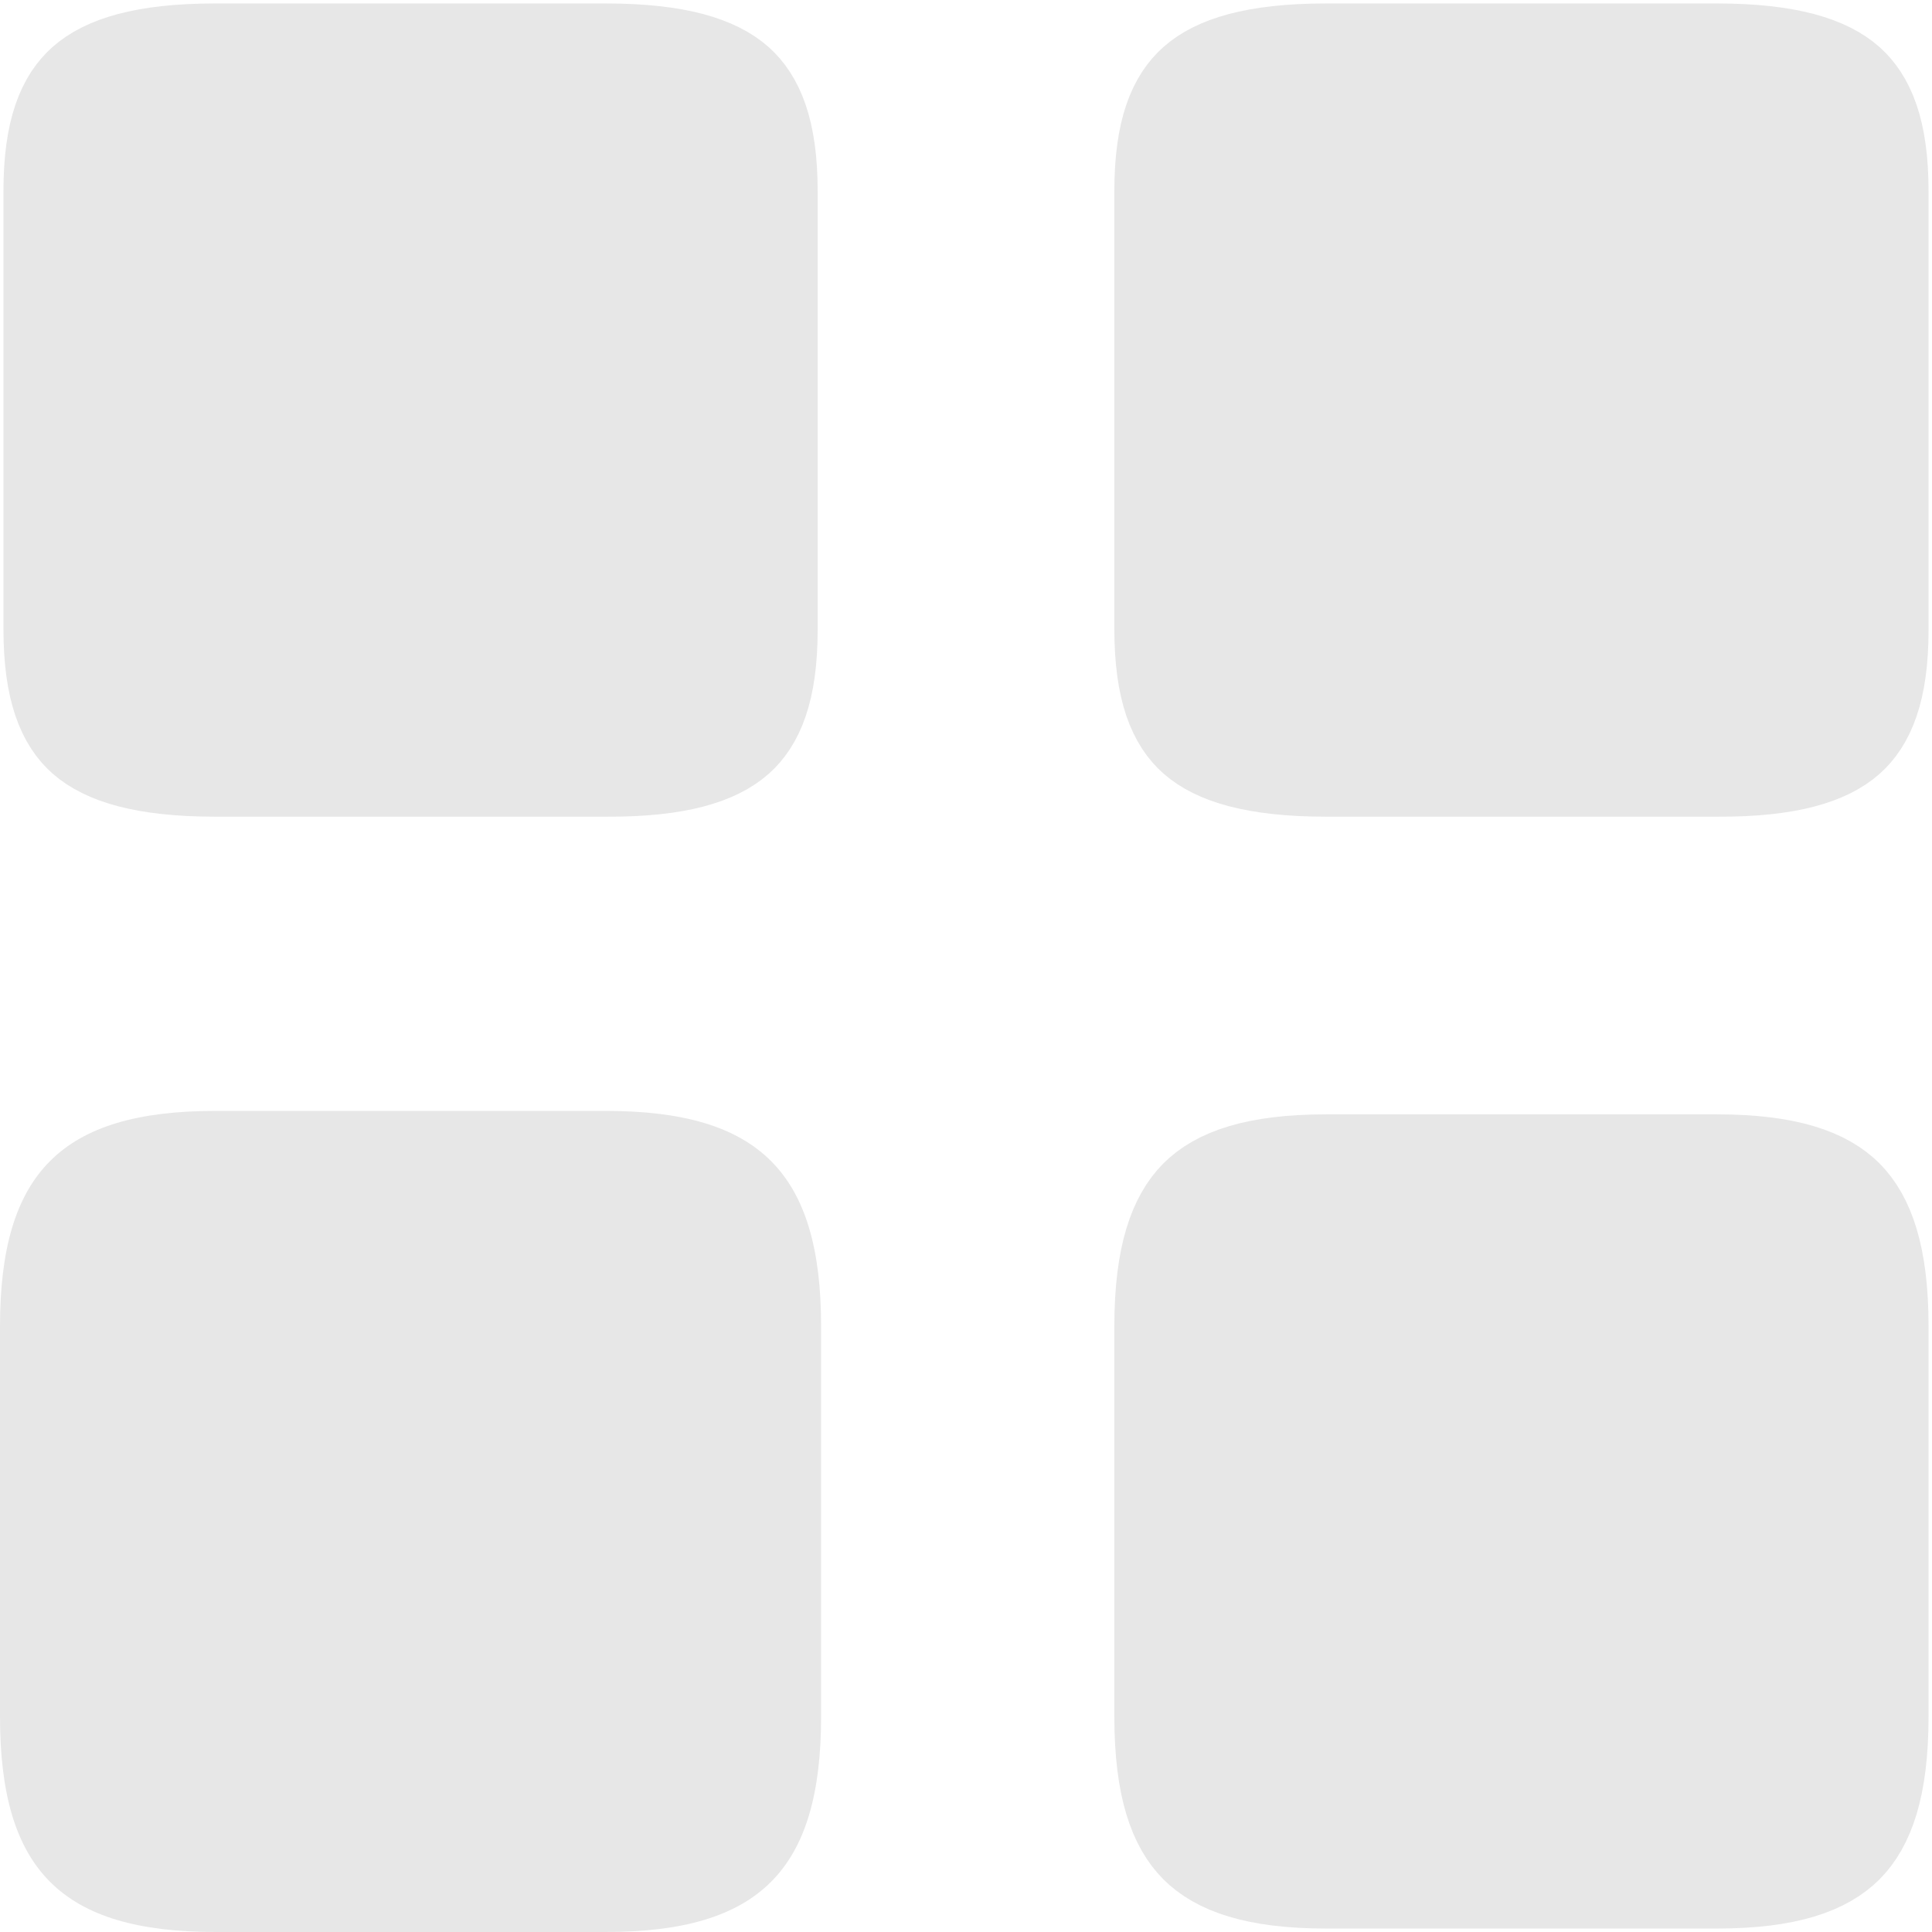 <svg width="14" height="14" viewBox="0 0 14 14" fill="none" xmlns="http://www.w3.org/2000/svg">
<path d="M12.442 5.418V5.418H12.439H9.611C9.094 5.418 8.866 5.322 8.761 5.23C8.673 5.152 8.575 4.987 8.575 4.557V1.386C8.575 0.96 8.672 0.795 8.762 0.715C8.867 0.622 9.095 0.525 9.611 0.525H12.439C12.954 0.525 13.183 0.622 13.288 0.715C13.377 0.795 13.475 0.96 13.475 1.386V4.564C13.475 4.99 13.377 5.155 13.289 5.233C13.185 5.325 12.957 5.421 12.442 5.418Z" fill="#E7E7E7" stroke="#E7E7E7"/>
<path d="M13.475 9.611V12.439C13.475 12.943 13.37 13.161 13.266 13.265C13.161 13.37 12.943 13.475 12.439 13.475H9.611C9.107 13.475 8.889 13.37 8.784 13.265C8.68 13.161 8.575 12.943 8.575 12.439V9.611C8.575 9.107 8.68 8.889 8.784 8.784C8.889 8.679 9.107 8.575 9.611 8.575H12.439C12.943 8.575 13.161 8.679 13.266 8.784C13.37 8.889 13.475 9.107 13.475 9.611Z" fill="#E7E7E7" stroke="#E7E7E7"/>
<path d="M4.392 5.418V5.418H4.389H1.561C1.044 5.418 0.816 5.322 0.711 5.23C0.623 5.152 0.525 4.987 0.525 4.557V1.386C0.525 0.96 0.622 0.795 0.712 0.715C0.817 0.622 1.045 0.525 1.561 0.525H4.389C4.904 0.525 5.133 0.622 5.238 0.715C5.327 0.795 5.425 0.96 5.425 1.386V4.564C5.425 4.99 5.327 5.155 5.239 5.233C5.135 5.325 4.907 5.421 4.392 5.418Z" fill="#E7E7E7" stroke="#E7E7E7"/>
<path d="M5.95 12.439V9.611C5.95 8.498 5.502 8.05 4.389 8.05H1.561C0.448 8.05 0 8.498 0 9.611V12.439C0 13.552 0.448 14 1.561 14H4.389C5.502 14 5.95 13.552 5.95 12.439Z" fill="#E7E7E7"/>
</svg>

